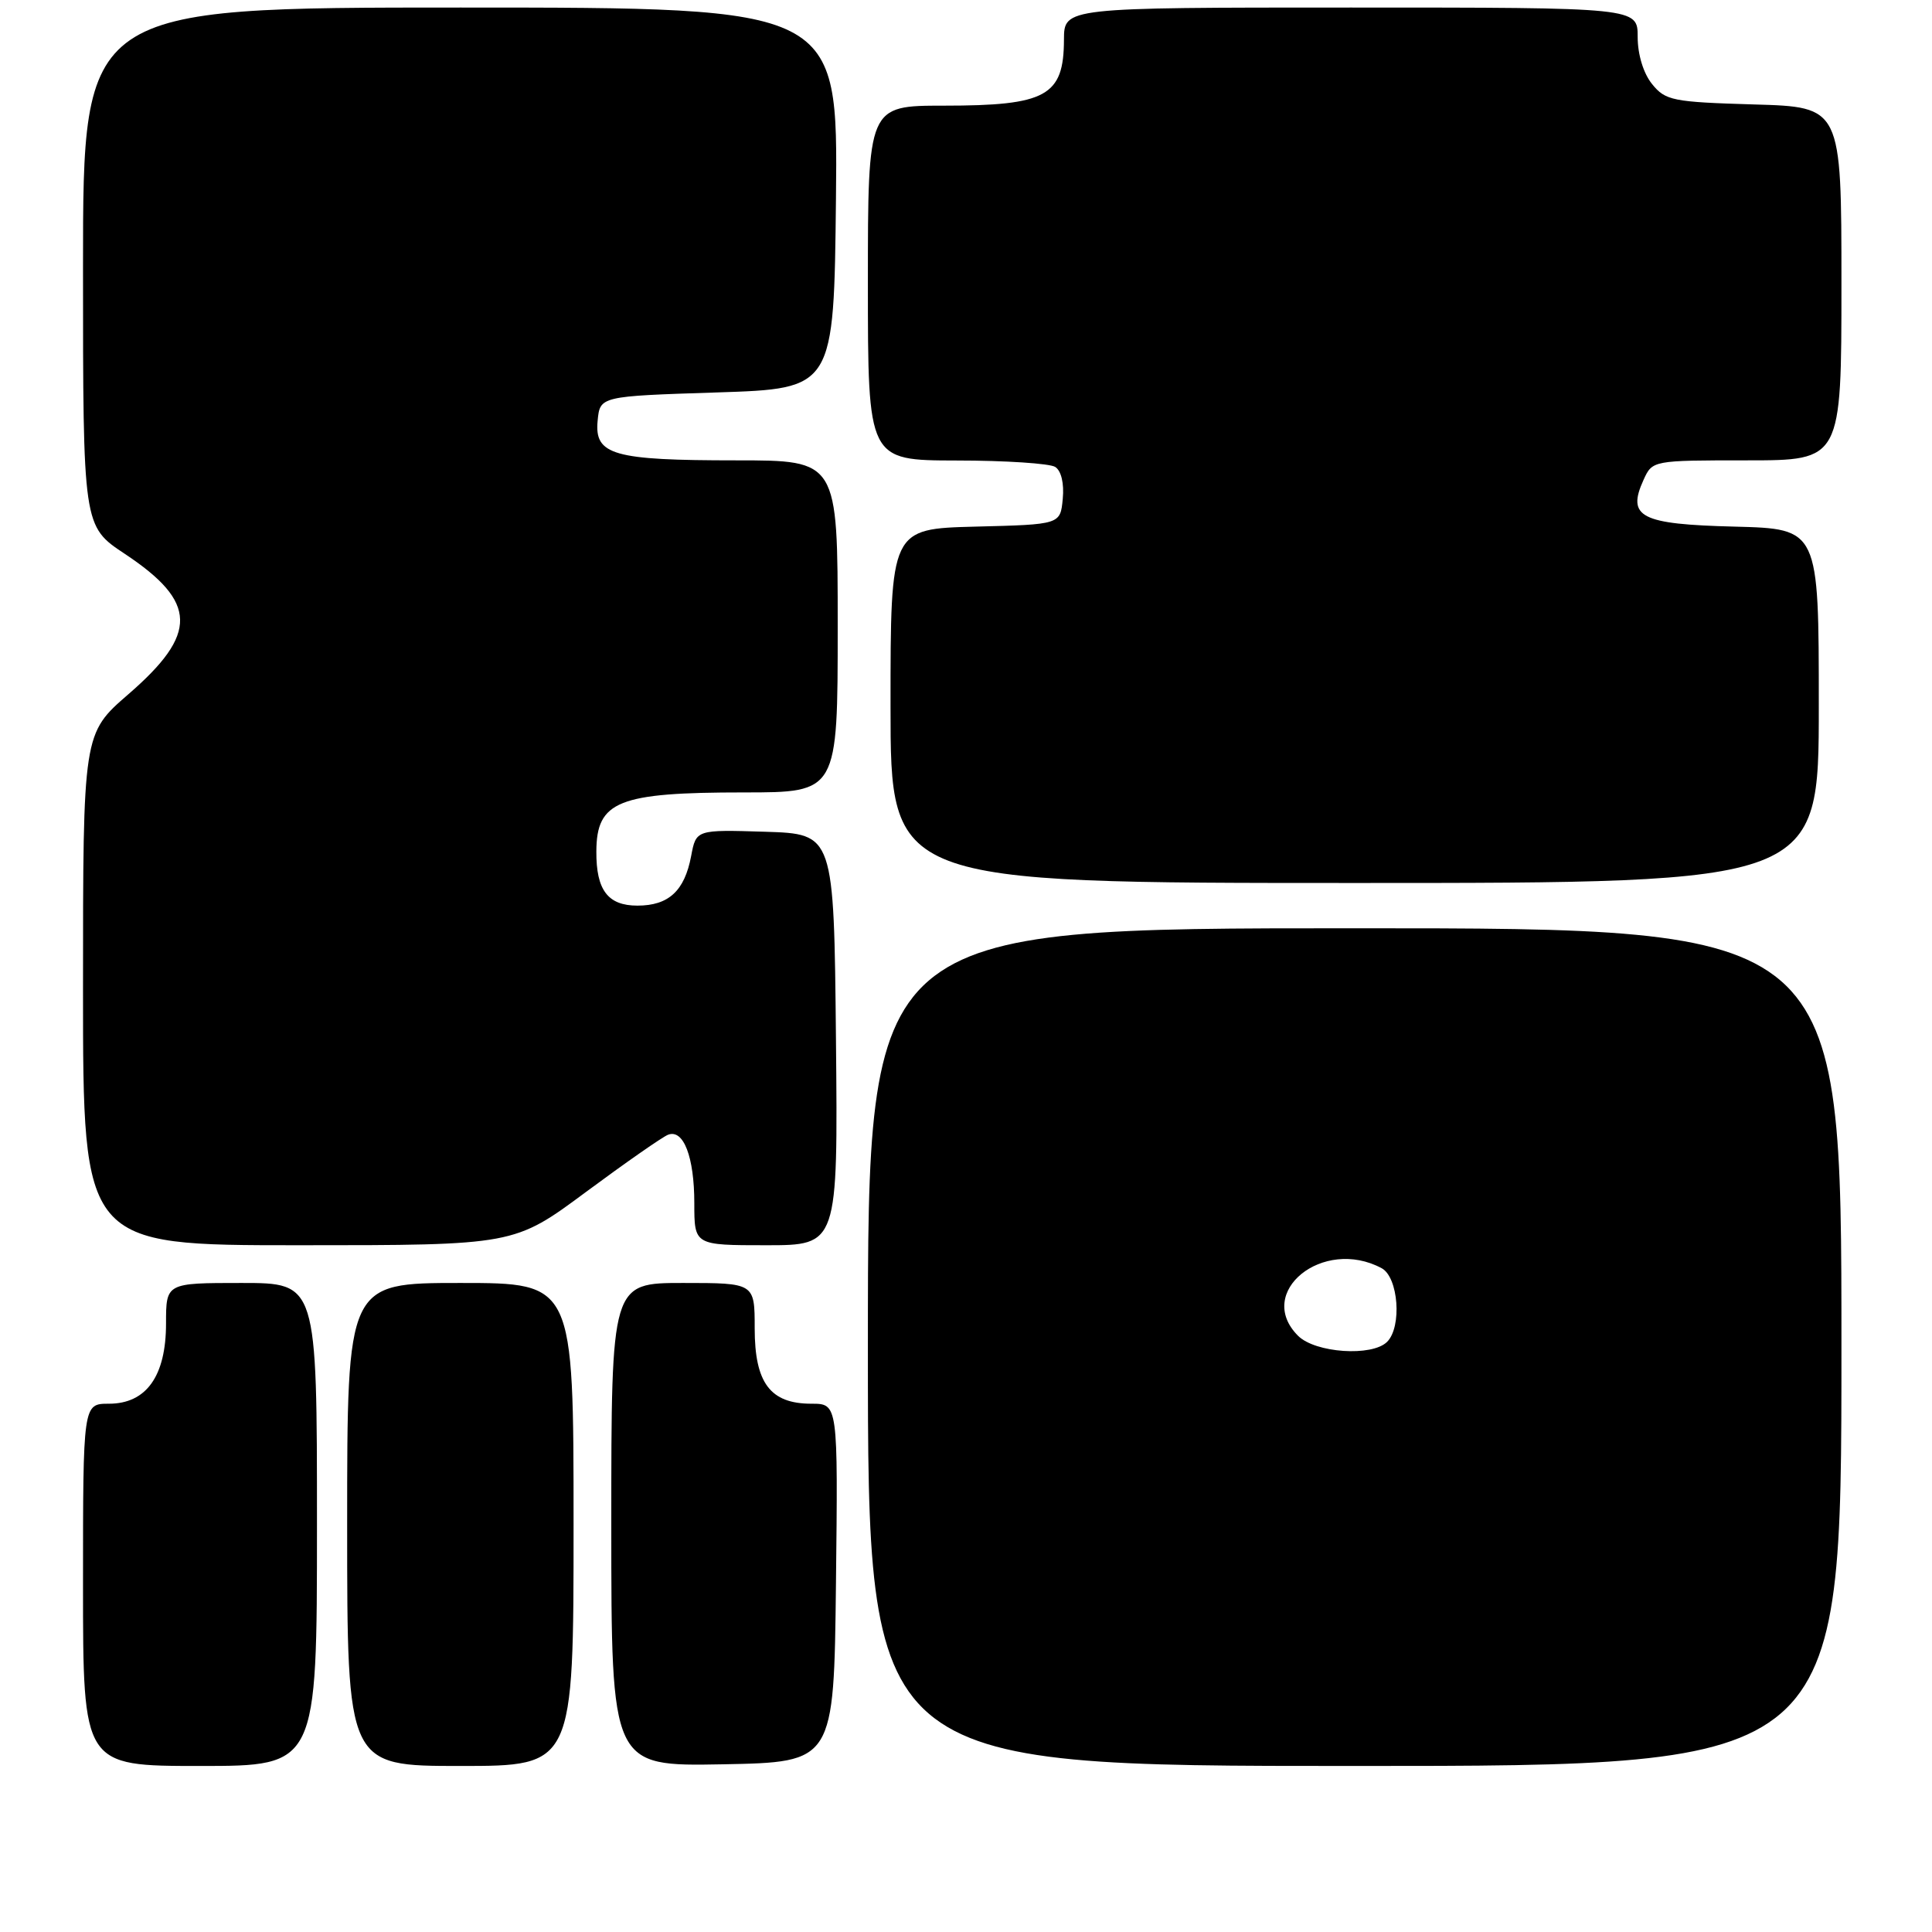 <?xml version="1.0" encoding="UTF-8" standalone="no"?>
<!DOCTYPE svg PUBLIC "-//W3C//DTD SVG 1.1//EN" "http://www.w3.org/Graphics/SVG/1.1/DTD/svg11.dtd" >
<svg xmlns="http://www.w3.org/2000/svg" xmlns:xlink="http://www.w3.org/1999/xlink" version="1.1" viewBox="0 0 256 256">
 <g >
 <path fill="currentColor"
d=" M 42.00 202.00 C 42.00 170.00 42.00 170.00 32.00 170.00 C 22.00 170.00 22.00 170.00 22.00 175.37 C 22.00 182.34 19.39 186.00 14.43 186.00 C 11.00 186.00 11.00 186.00 11.00 210.00 C 11.00 234.00 11.00 234.00 26.50 234.00 C 42.00 234.00 42.00 234.00 42.00 202.00 Z  M 76.00 202.00 C 76.00 170.00 76.00 170.00 61.00 170.00 C 46.00 170.00 46.00 170.00 46.00 202.00 C 46.00 234.00 46.00 234.00 61.00 234.00 C 76.00 234.00 76.00 234.00 76.00 202.00 Z  M 110.77 209.75 C 111.04 186.00 111.04 186.00 107.52 186.00 C 102.06 186.00 100.00 183.26 100.00 176.00 C 100.00 170.00 100.00 170.00 90.50 170.00 C 81.00 170.00 81.00 170.00 81.00 202.03 C 81.00 234.05 81.00 234.05 95.75 233.78 C 110.50 233.50 110.50 233.50 110.77 209.75 Z  M 244.00 178.50 C 244.00 123.00 244.00 123.00 179.50 123.00 C 115.00 123.00 115.00 123.00 115.00 178.50 C 115.00 234.00 115.00 234.00 179.50 234.00 C 244.00 234.00 244.00 234.00 244.00 178.50 Z  M 77.66 157.93 C 82.90 154.05 87.79 150.64 88.52 150.36 C 90.57 149.57 92.00 153.30 92.00 159.43 C 92.00 165.00 92.00 165.00 101.52 165.00 C 111.03 165.00 111.03 165.00 110.77 137.75 C 110.50 110.50 110.50 110.50 101.37 110.21 C 92.24 109.93 92.24 109.93 91.58 113.43 C 90.71 118.05 88.60 120.00 84.46 120.00 C 80.55 120.00 78.99 117.95 79.02 112.82 C 79.05 106.14 81.91 105.00 98.57 105.00 C 111.00 105.00 111.00 105.00 111.00 83.00 C 111.00 61.00 111.00 61.00 97.57 61.00 C 81.23 61.00 78.75 60.29 79.19 55.75 C 79.50 52.50 79.50 52.50 95.00 52.00 C 110.50 51.50 110.50 51.50 110.77 26.25 C 111.03 1.00 111.03 1.00 61.02 1.00 C 11.00 1.00 11.00 1.00 11.00 35.36 C 11.00 69.72 11.00 69.72 16.54 73.39 C 26.17 79.79 26.28 83.96 17.01 91.99 C 11.00 97.20 11.00 97.20 11.00 131.10 C 11.00 165.00 11.00 165.00 39.57 165.00 C 68.13 165.00 68.13 165.00 77.66 157.93 Z  M 241.00 93.53 C 241.00 70.07 241.00 70.07 229.86 69.78 C 217.36 69.47 215.53 68.52 217.78 63.58 C 218.95 61.01 218.99 61.00 231.48 61.00 C 244.00 61.00 244.00 61.00 244.00 37.59 C 244.00 14.17 244.00 14.17 232.41 13.84 C 221.64 13.52 220.68 13.33 218.91 11.14 C 217.76 9.72 217.00 7.23 217.00 4.89 C 217.00 1.00 217.00 1.00 179.00 1.00 C 141.00 1.00 141.00 1.00 140.98 5.25 C 140.96 12.73 138.65 14.00 125.07 14.00 C 115.00 14.00 115.00 14.00 115.00 37.50 C 115.00 61.00 115.00 61.00 126.75 61.02 C 133.21 61.02 139.10 61.41 139.82 61.87 C 140.62 62.38 141.02 64.06 140.82 66.10 C 140.50 69.50 140.50 69.50 129.25 69.78 C 118.00 70.07 118.00 70.07 118.00 93.53 C 118.00 117.00 118.00 117.00 179.50 117.00 C 241.00 117.00 241.00 117.00 241.00 93.53 Z  M 172.00 177.00 C 166.23 171.23 175.30 163.88 183.07 168.04 C 185.30 169.23 185.79 175.81 183.80 177.80 C 181.81 179.79 174.28 179.28 172.00 177.00 Z "/>
</g>
</svg>
